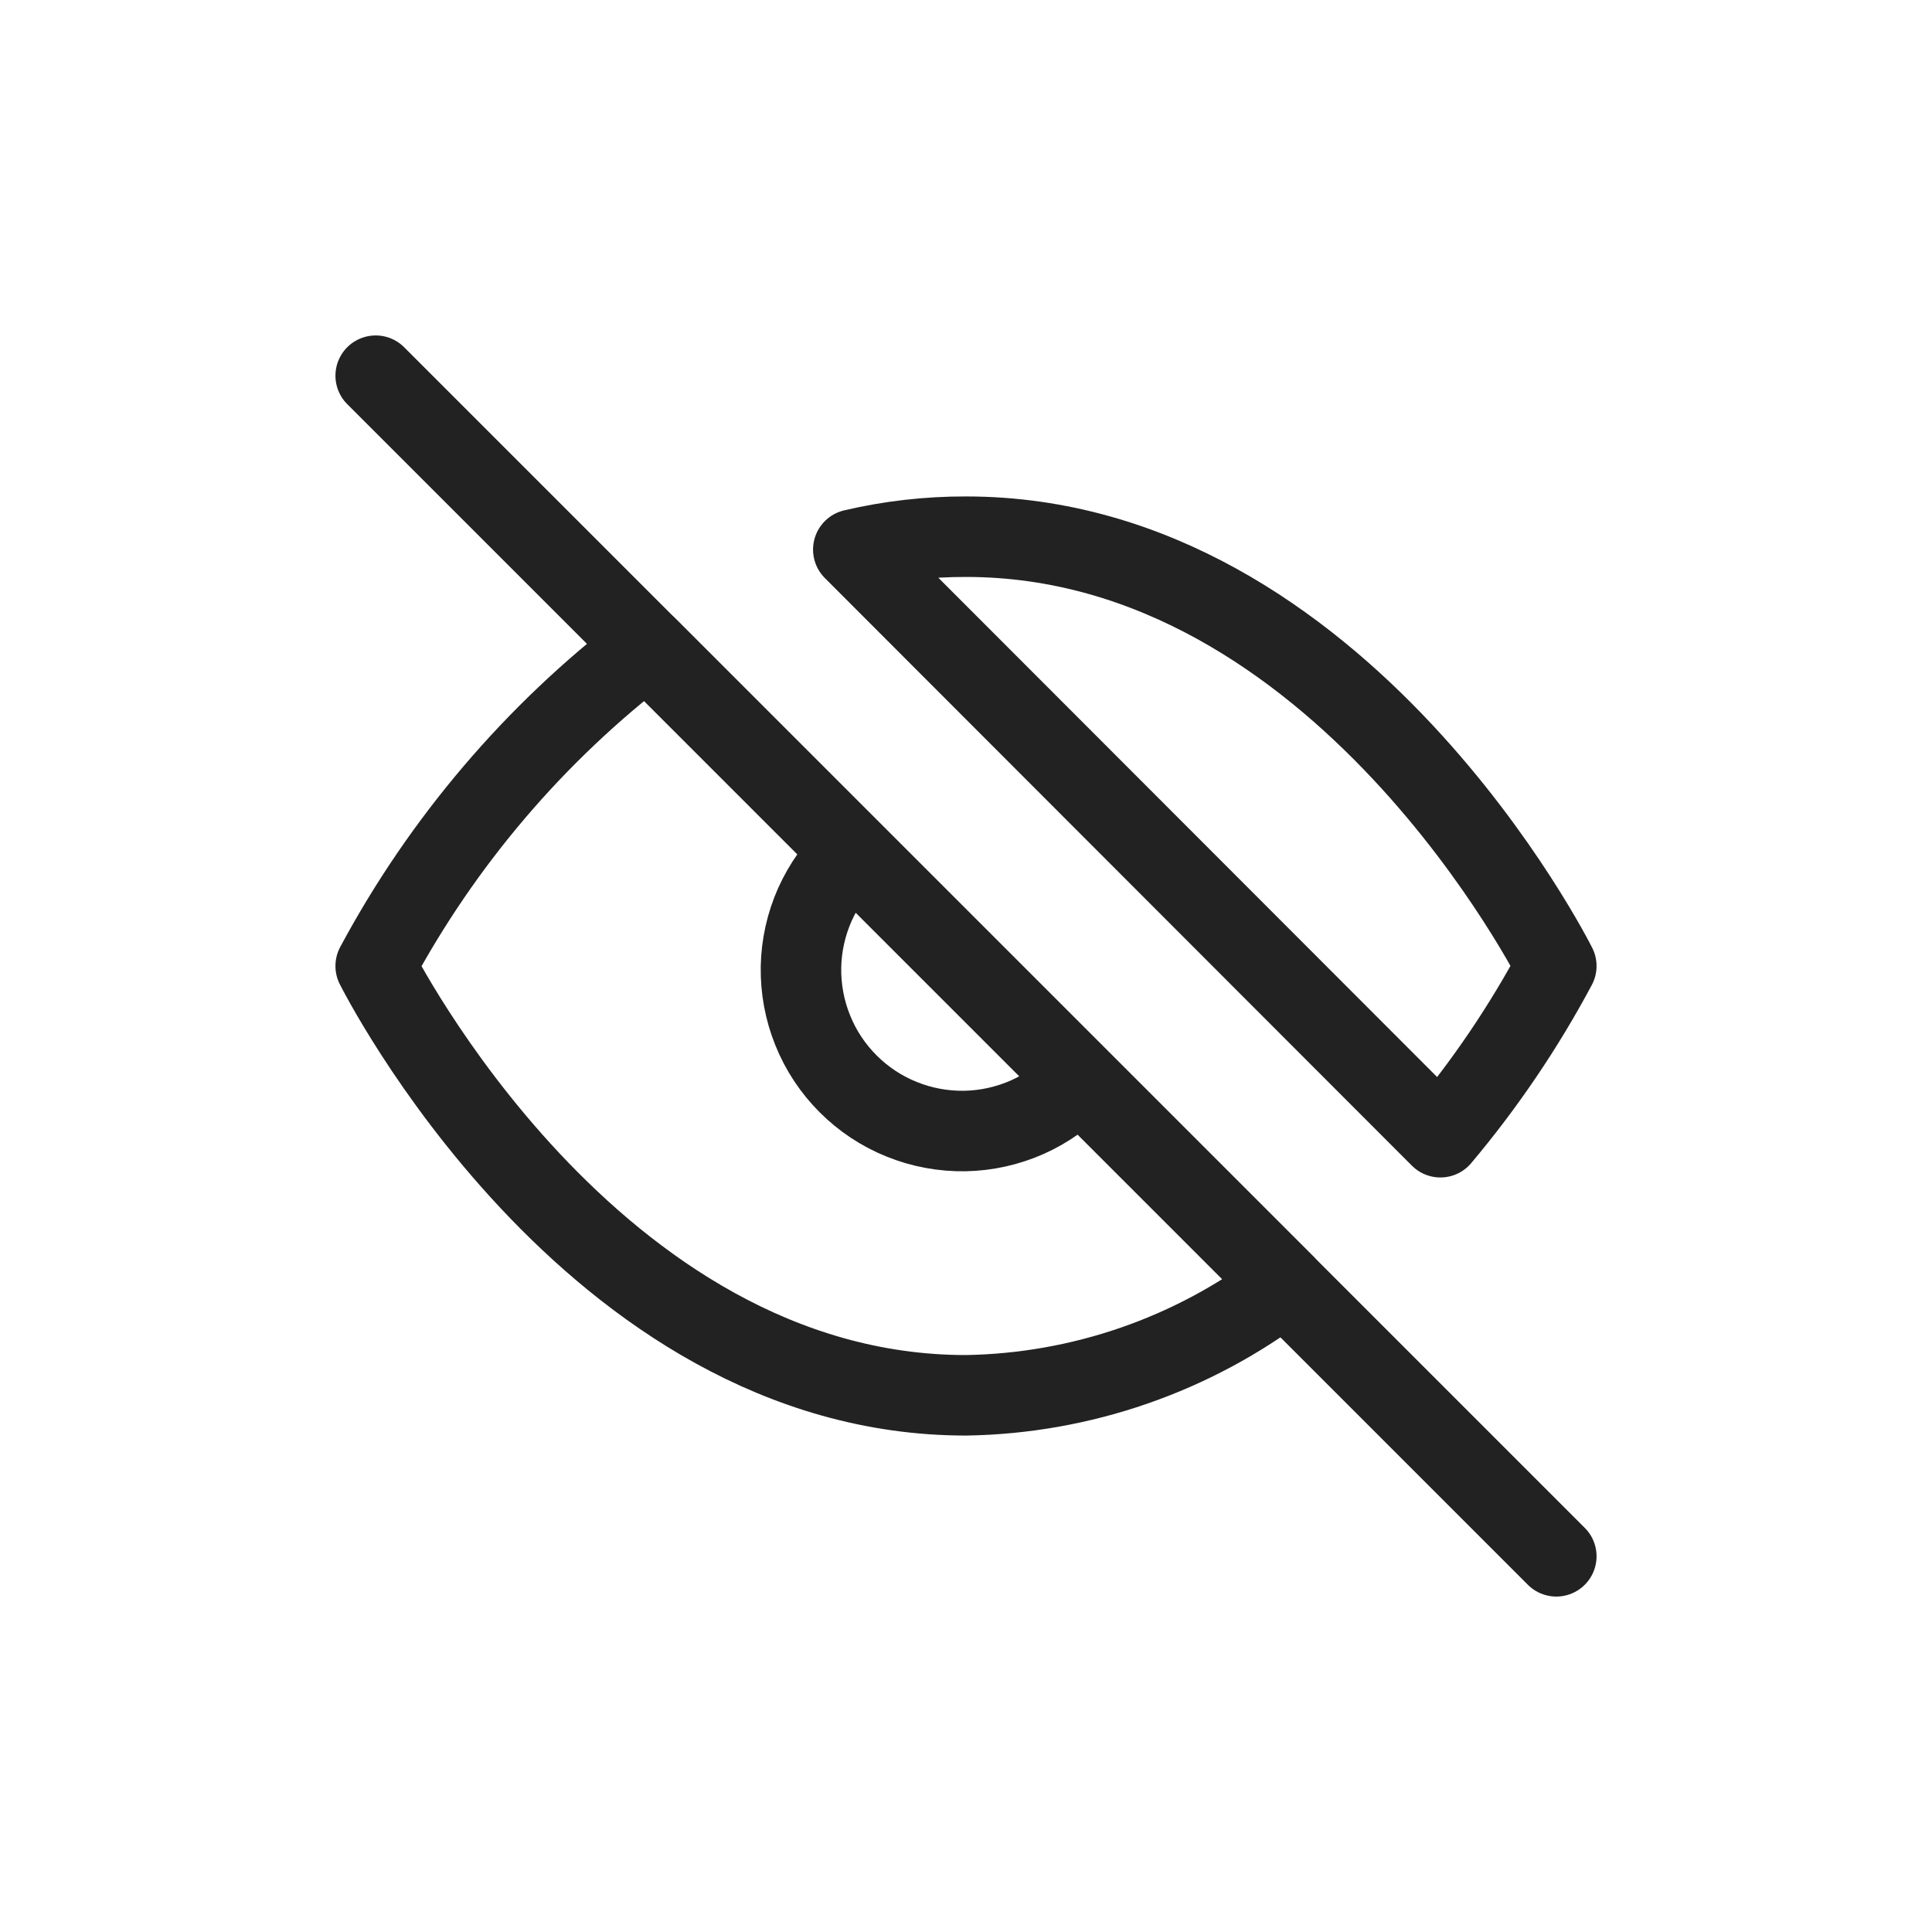 <svg width="24" height="24" viewBox="0 0 24 24" fill="none" xmlns="http://www.w3.org/2000/svg">
<path d="M13.413 13.413C13.23 13.61 13.009 13.767 12.764 13.877C12.519 13.986 12.254 14.045 11.985 14.05C11.717 14.054 11.45 14.005 11.201 13.904C10.952 13.804 10.726 13.654 10.536 13.464C10.346 13.274 10.196 13.048 10.096 12.799C9.995 12.55 9.946 12.283 9.95 12.015C9.955 11.746 10.014 11.481 10.123 11.236C10.233 10.991 10.39 10.77 10.587 10.587M15.96 15.96C14.82 16.829 13.433 17.31 12 17.333C7.333 17.333 4.667 12 4.667 12C5.496 10.455 6.646 9.104 8.04 8.04L15.96 15.96ZM10.6 6.827C11.059 6.719 11.529 6.666 12 6.667C16.667 6.667 19.333 12 19.333 12C18.929 12.757 18.446 13.47 17.893 14.127L10.6 6.827Z" stroke="#222222" stroke-linecap="round" stroke-linejoin="round"/>
<path d="M4.667 4.667L19.333 19.333" stroke="#222222" stroke-linecap="round" stroke-linejoin="round"/>
</svg>
